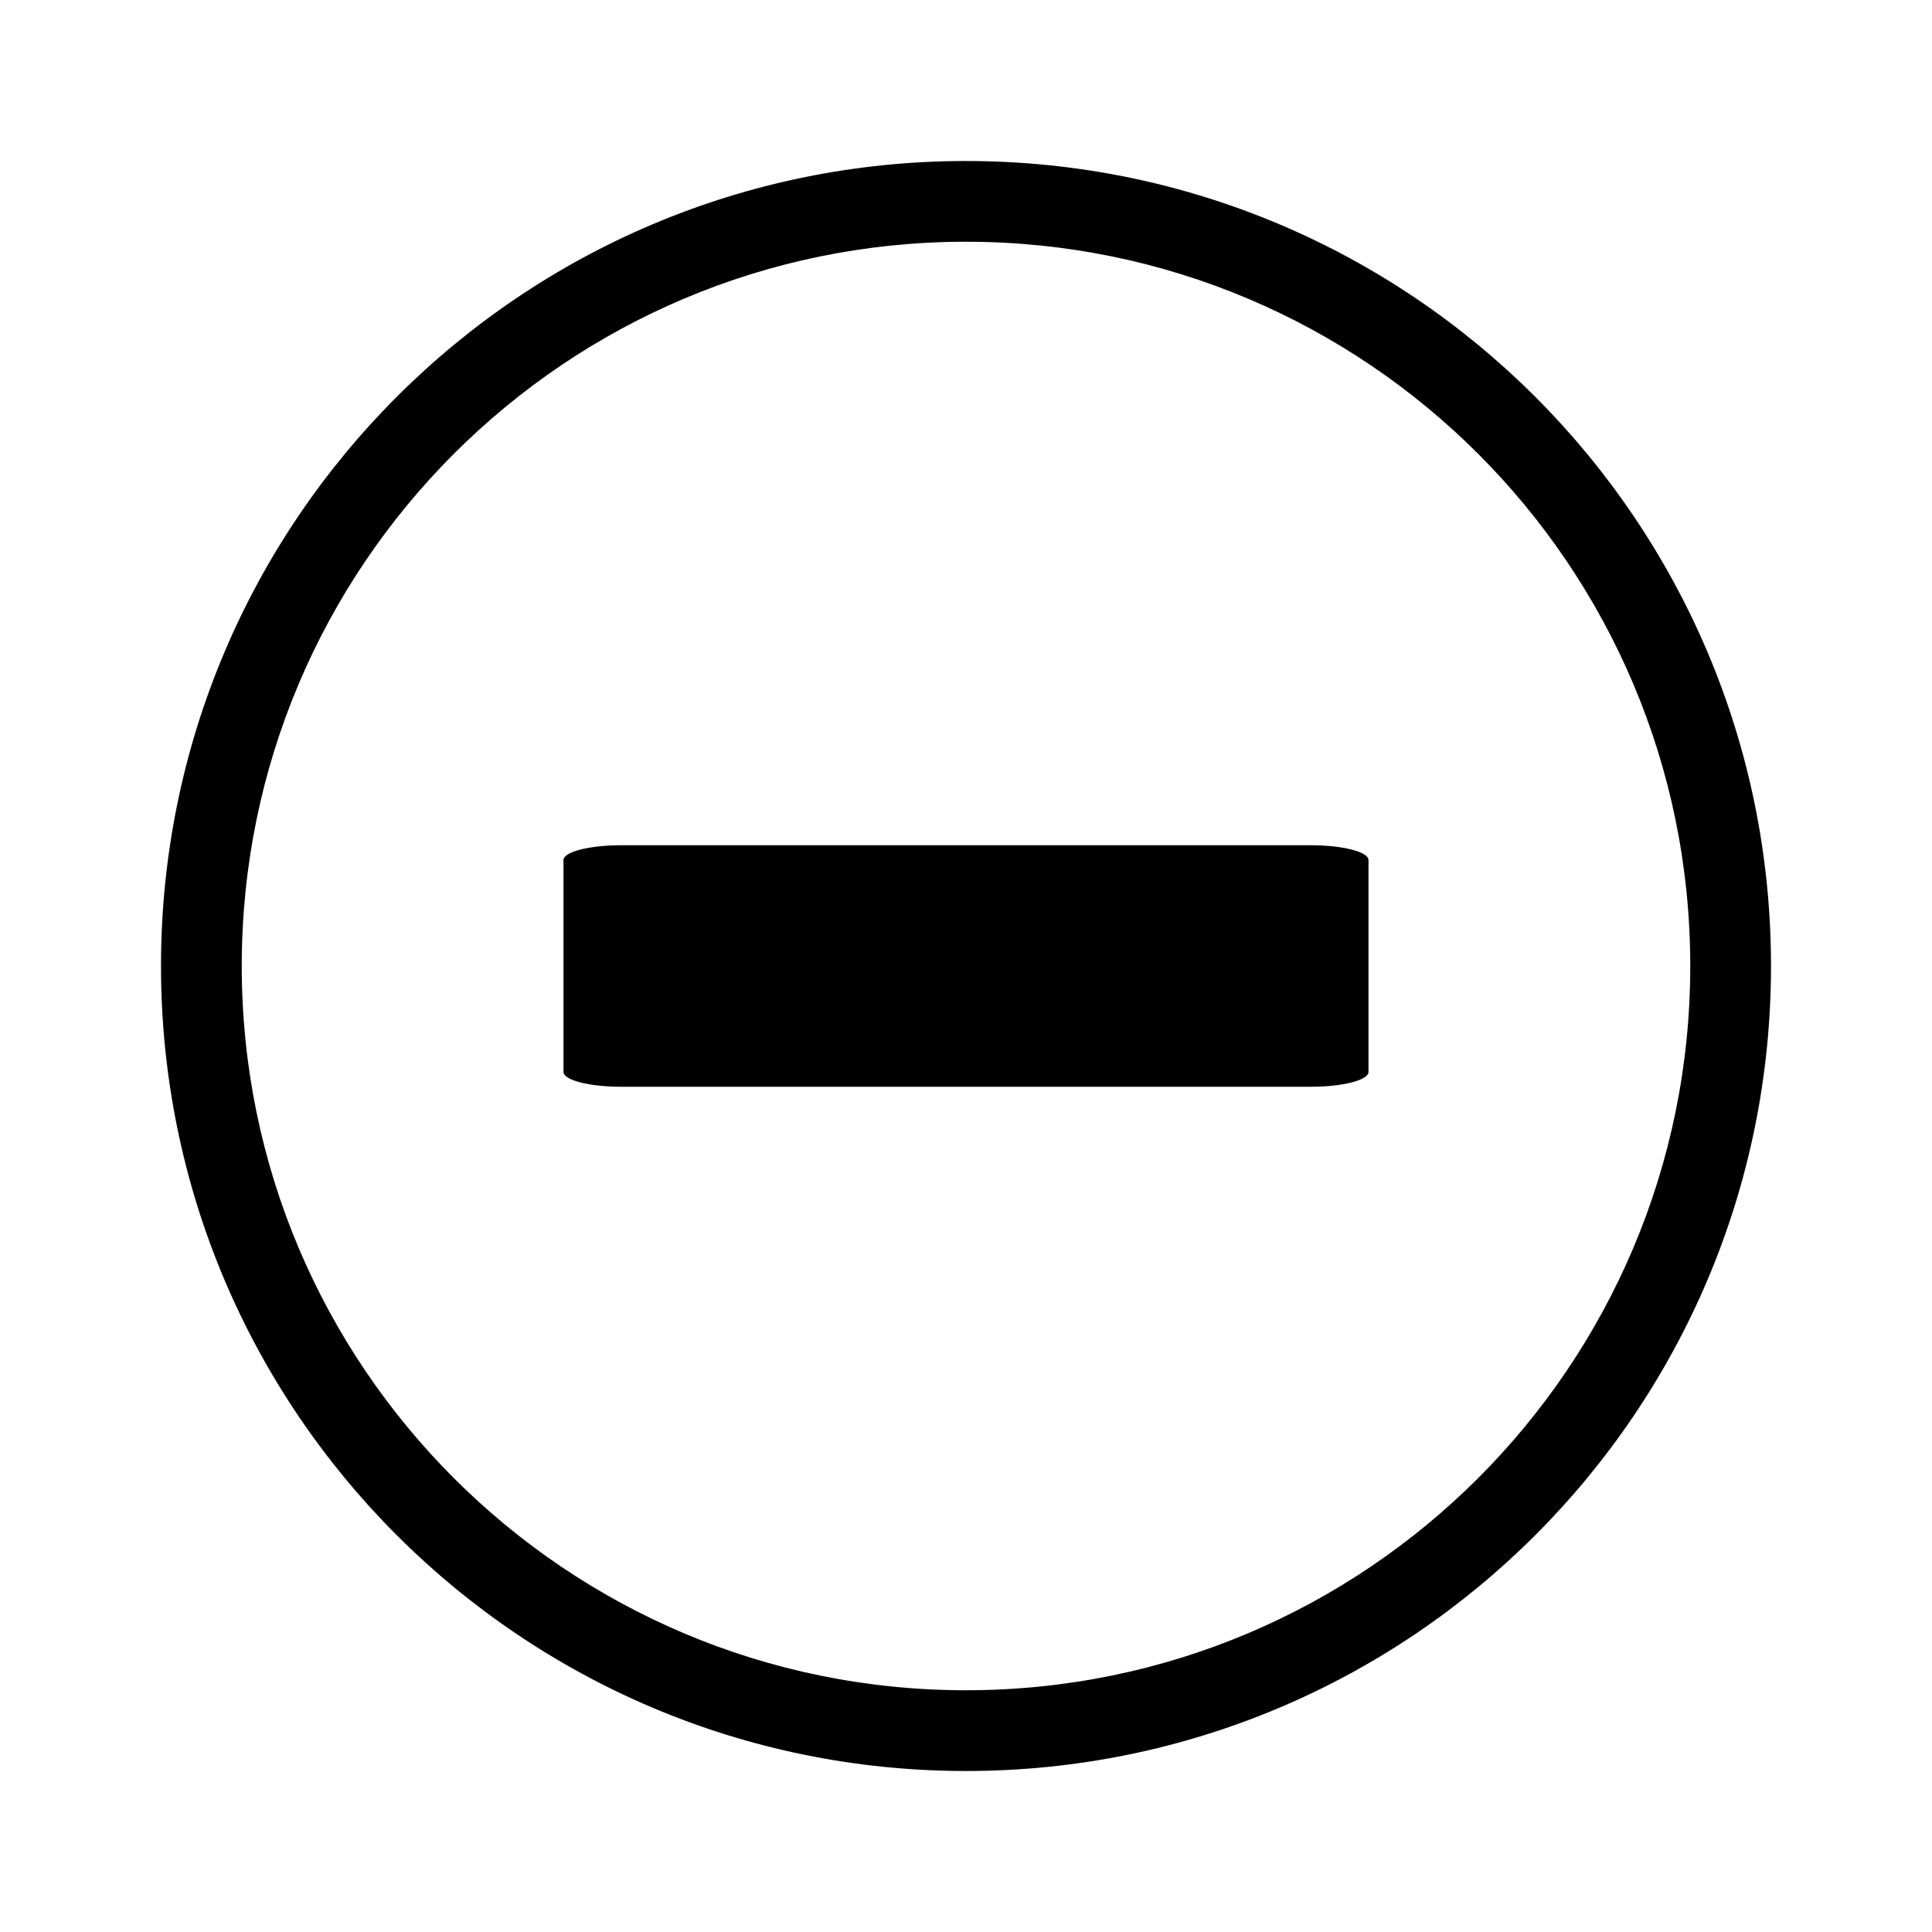 <svg width="24" height="24" viewBox="0 0 24 24" fill="none" xmlns="http://www.w3.org/2000/svg">
<path fill-rule="evenodd" clip-rule="evenodd" d="M22 12C22 17.523 17.523 22 12 22C6.477 22 2 17.523 2 12C2 6.477 6.477 2 12 2C17.523 2 22 6.477 22 12ZM20.997 12C20.997 7.03 16.97 3.003 12 3.003C7.03 3.003 3.003 7.03 3.003 12C3.003 16.969 7.031 20.997 12 20.997C16.969 20.997 20.997 16.969 20.997 12ZM7 13.316C7 13.418 7.32 13.5 7.714 13.5H16.286C16.68 13.5 17 13.418 17 13.316V10.684C17 10.582 16.68 10.5 16.286 10.5H7.714C7.32 10.5 7 10.582 7 10.684V13.316Z" fill="currentcolor"/>
</svg>
